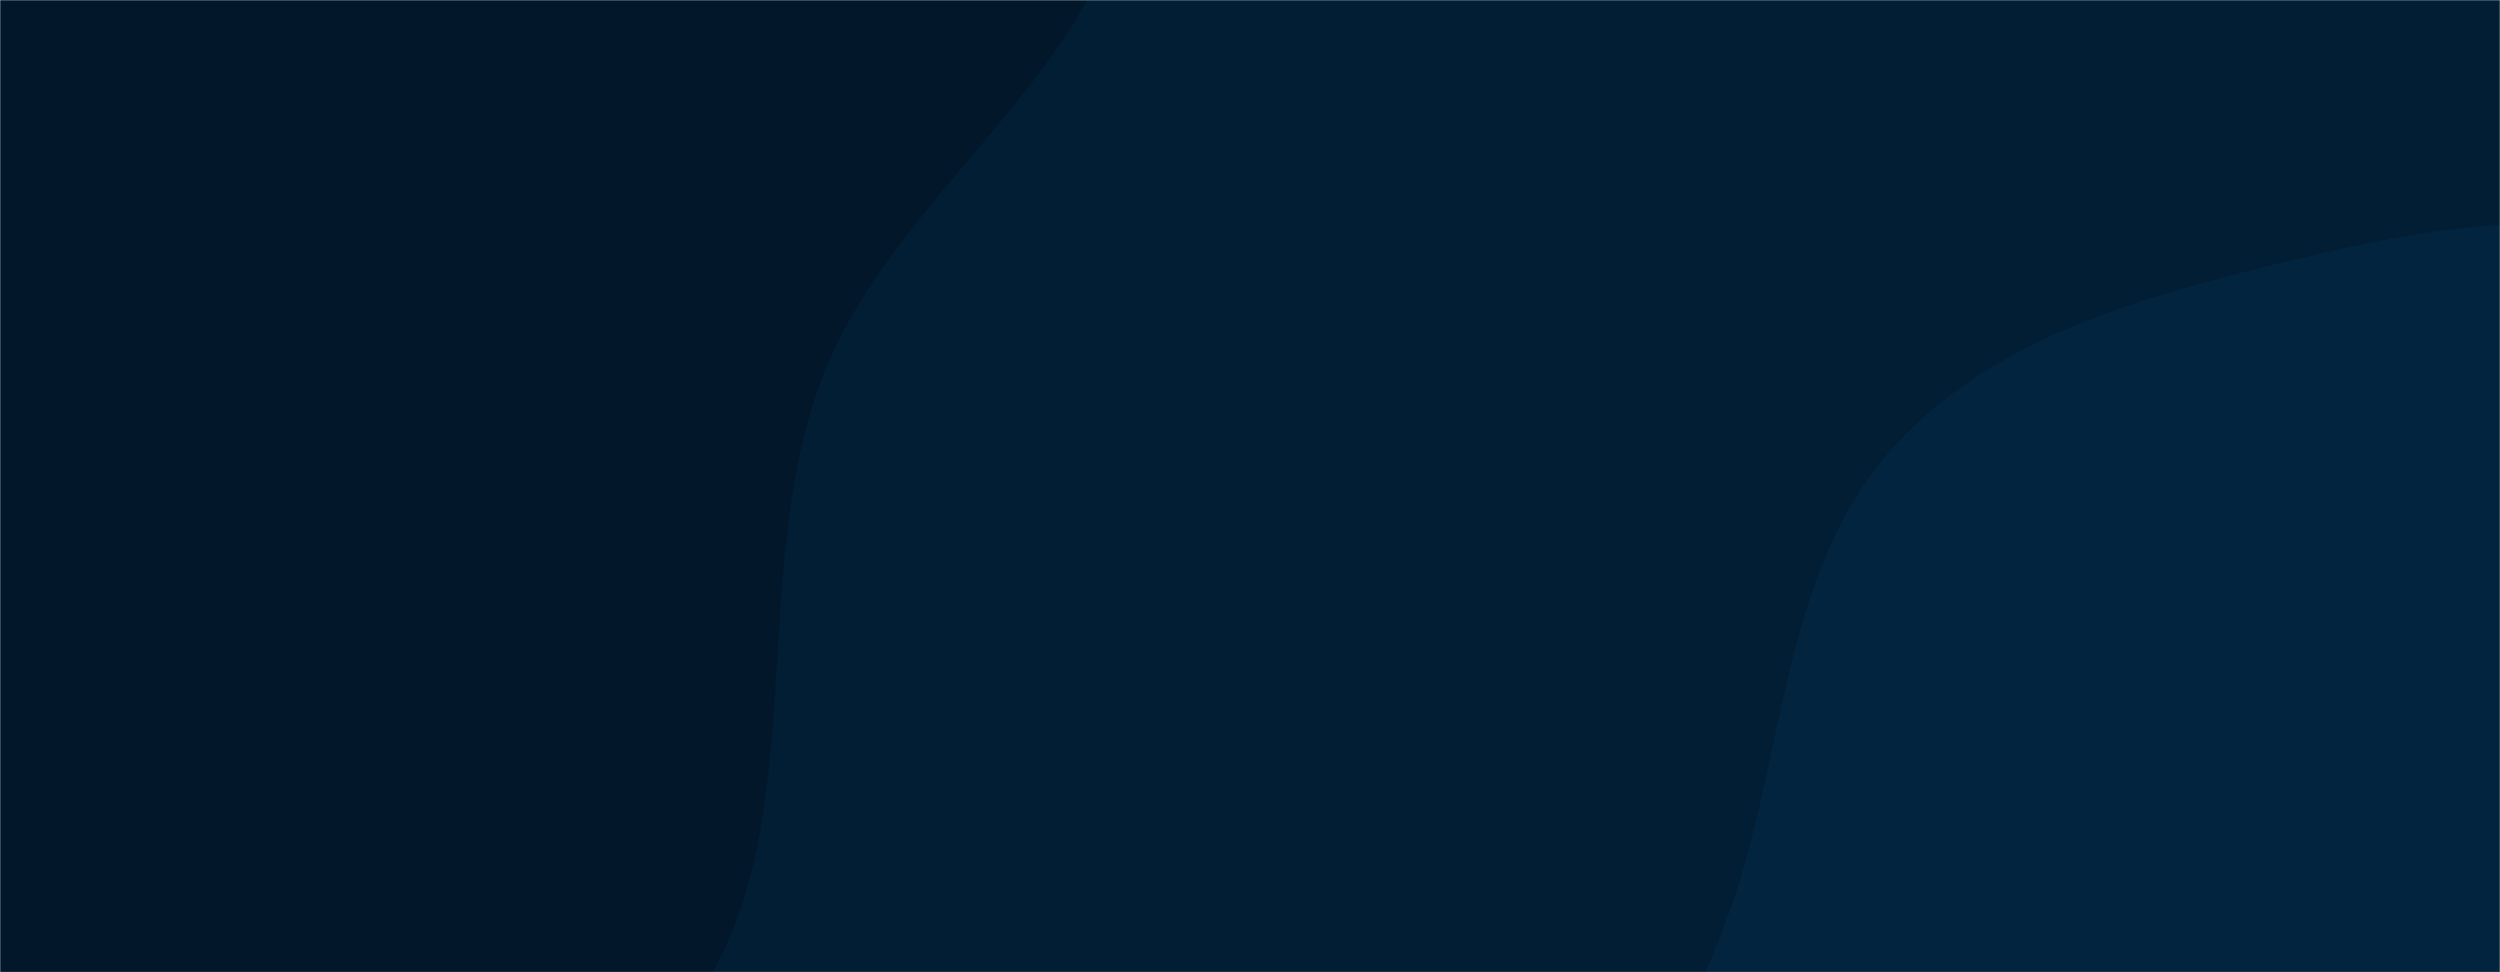 <svg xmlns="http://www.w3.org/2000/svg" version="1.1" xmlns:xlink="http://www.w3.org/1999/xlink" xmlns:svgjs="http://svgjs.com/svgjs" width="1440" height="560" preserveAspectRatio="none" viewBox="0 0 1440 560"><g mask="url(&quot;#SvgjsMask1001&quot;)" fill="none"><rect width="1440" height="560" x="0" y="0" fill="rgba(2, 30, 52, 1)"></rect><path d="M0,710.807C130.889,748.105,289.146,694.734,383.353,596.509C475.359,500.579,426.183,340.495,474.081,216.505C517.767,103.418,656.744,27.599,649.882,-93.439C643.022,-214.446,522.686,-292.635,440.182,-381.42C360.568,-467.094,285.42,-558.847,176.891,-602.435C61.978,-648.587,-68.029,-671.061,-185.818,-632.84C-302.372,-595.02,-400.762,-505.082,-457.633,-396.541C-509.457,-297.632,-463.823,-179.489,-481.152,-69.179C-498.809,43.223,-606.803,152.036,-560.109,255.793C-513.459,359.454,-352.908,340.171,-264.678,411.846C-159.238,497.502,-130.647,673.578,0,710.807" fill="#02182a"></path><path d="M1440 999.959C1532.482 1008.489 1635.35 1035.727 1712.517 984.045 1789.568 932.441 1799.069 825.589 1830.58 738.372 1859.467 658.418 1904.669 579.001 1889.048 495.437 1873.634 412.981 1804.447 355.138 1747.437 293.605 1692.273 234.064 1639.411 168.763 1562.46 142.939 1484.101 116.643 1399.947 130.544 1319.624 150.036 1236.049 170.317 1148.498 193.643 1090.781 257.4 1032.579 321.693 1028.587 413.988 1005.101 497.471 977.737 594.74 900.984 695.089 941.621 787.602 982.192 879.964 1105.177 897.041 1197.983 936.585 1276.287 969.95 1355.244 992.141 1440 999.959" fill="#02243e"></path></g><defs><mask id="SvgjsMask1001"><rect width="1440" height="560" fill="#ffffff"></rect></mask></defs></svg>